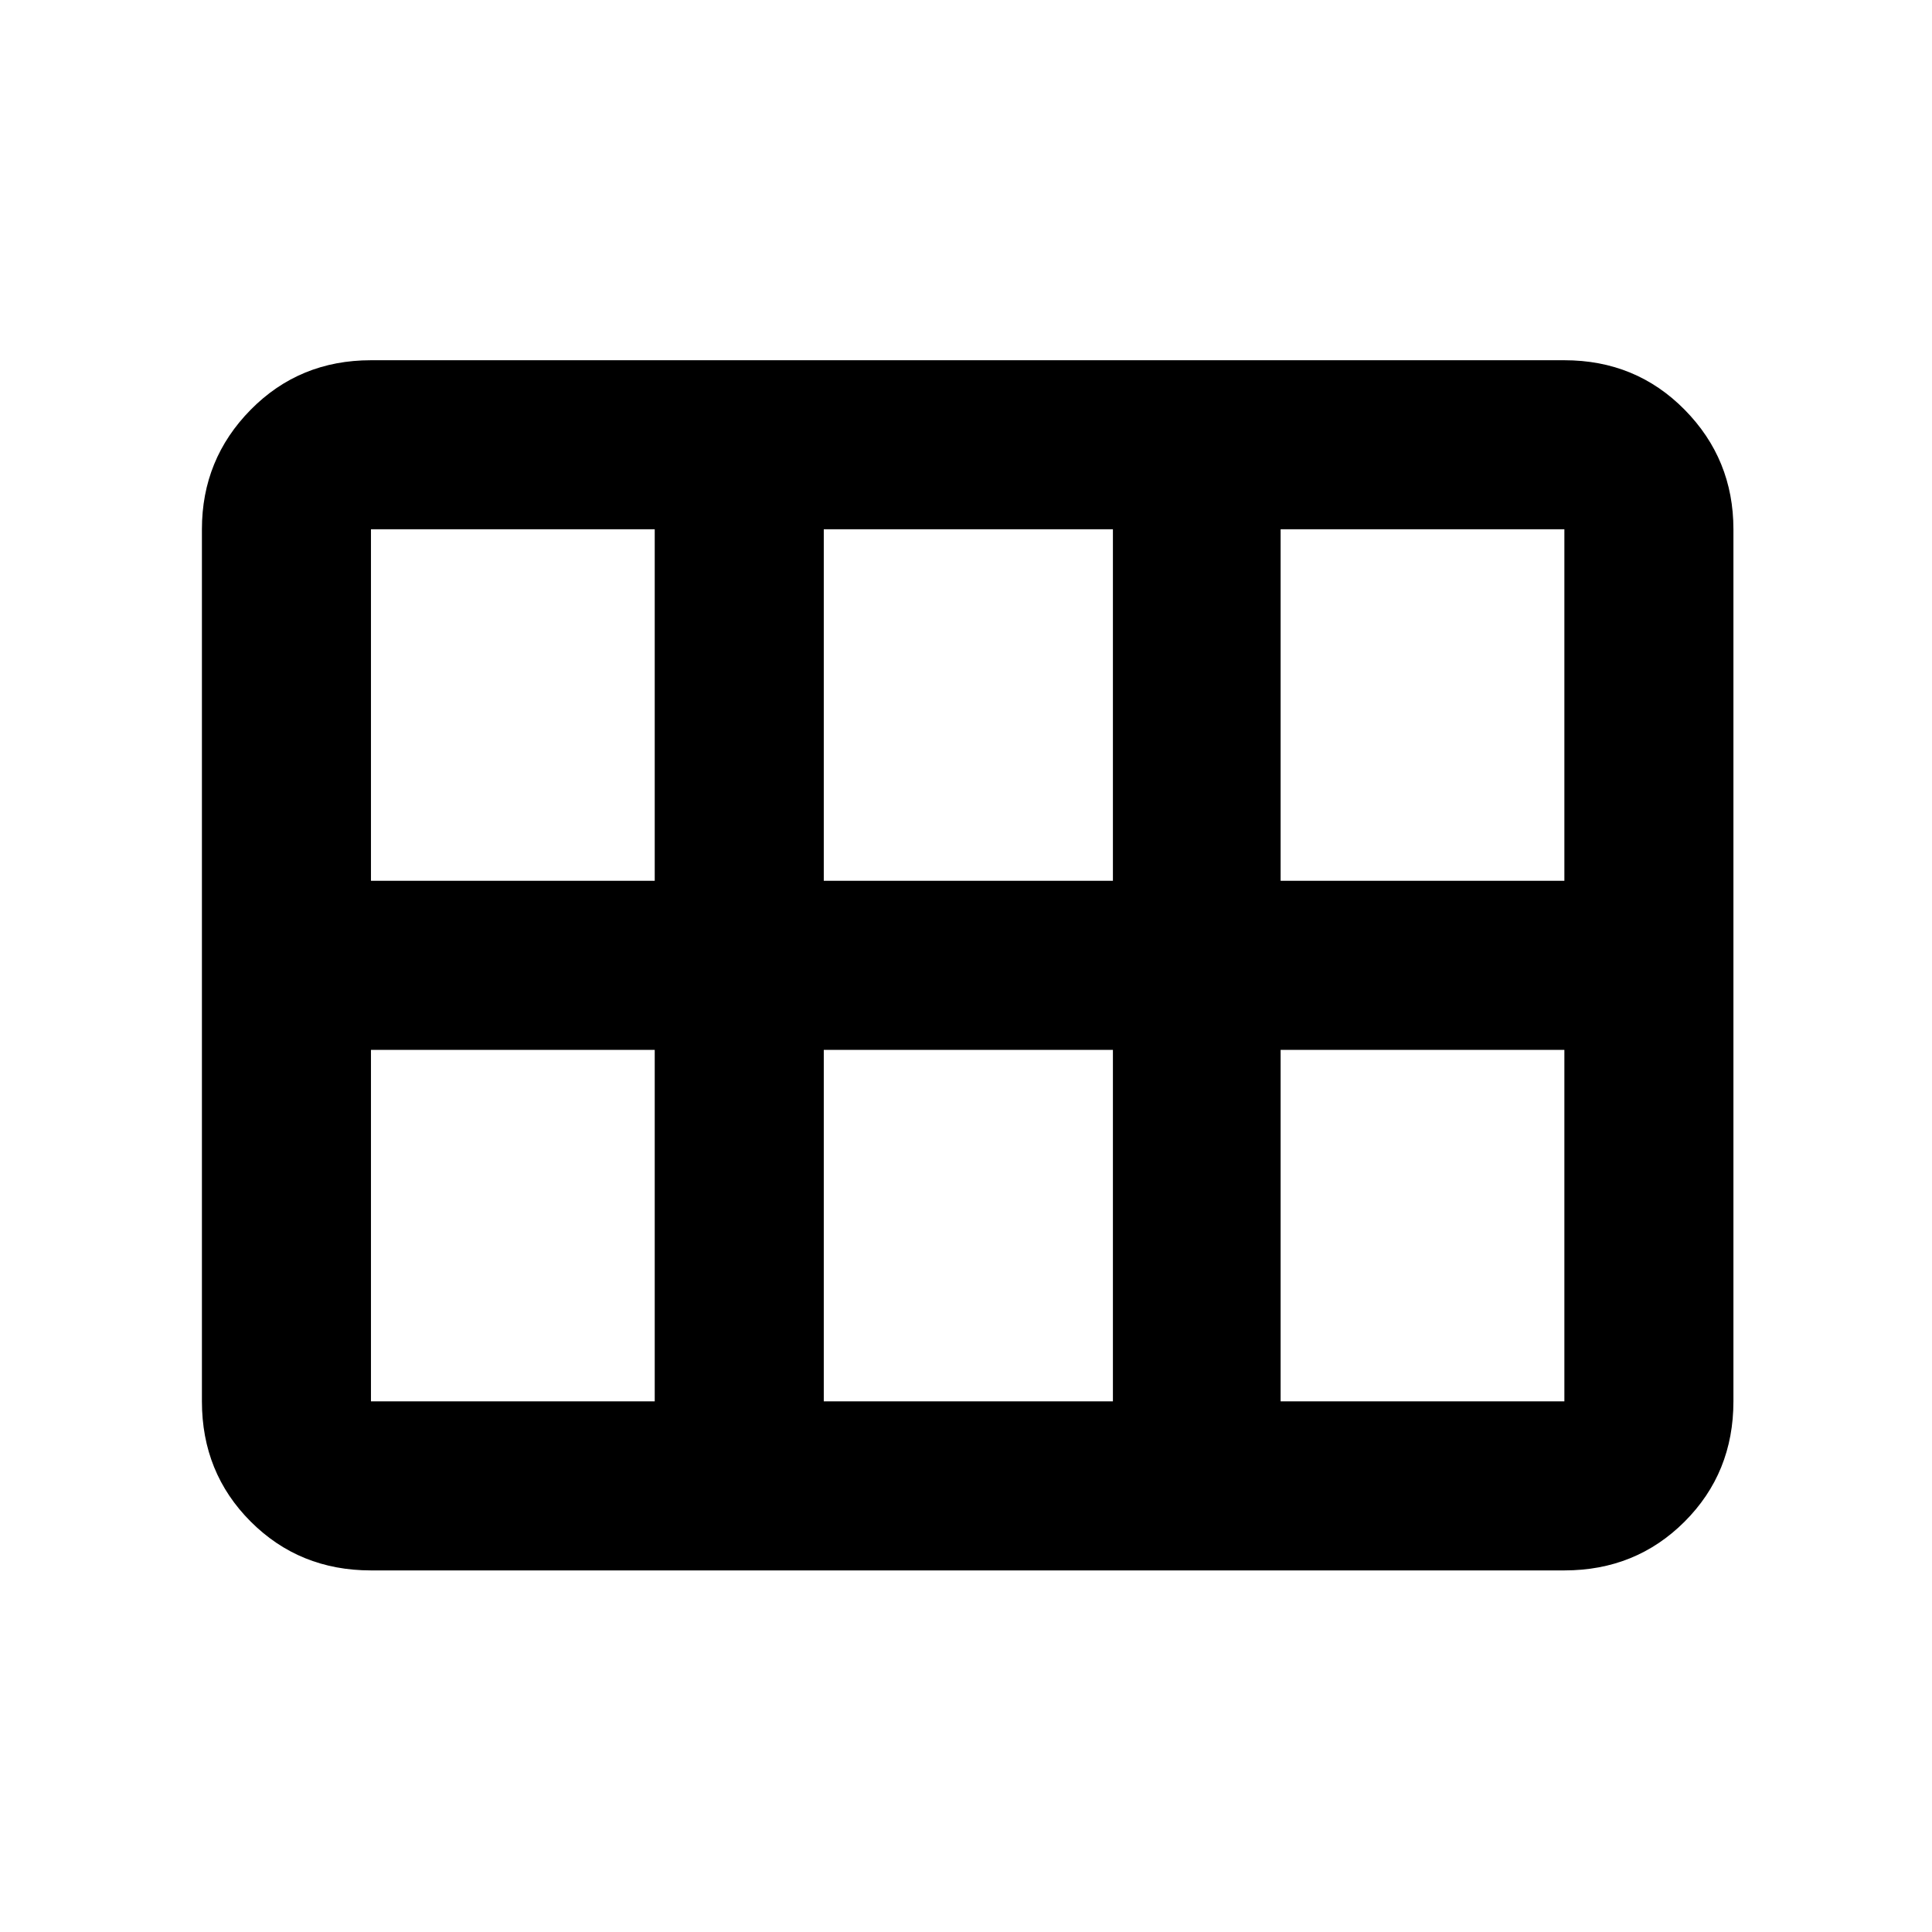 <svg xmlns="http://www.w3.org/2000/svg" height="40" viewBox="0 -960 960 960" width="40"><path d="M636.33-522.33h141V-697h-141v174.67Zm-227 0H553V-697H409.33v174.67Zm-225 0h141V-697h-141v174.67Zm0 258.66h141v-174.66h-141v174.66Zm225 0H553v-174.66H409.33v174.66Zm227 0h141v-174.66h-141v174.66Zm-536 0V-697q0-34.83 24.25-59.42Q148.83-781 184.33-781h593q35.5 0 59.75 24.58 24.25 24.59 24.25 59.42v433.33q0 35.5-24.25 59.75t-59.75 24.25h-593q-35.5 0-59.75-24.25t-24.25-59.75Z"/></svg>